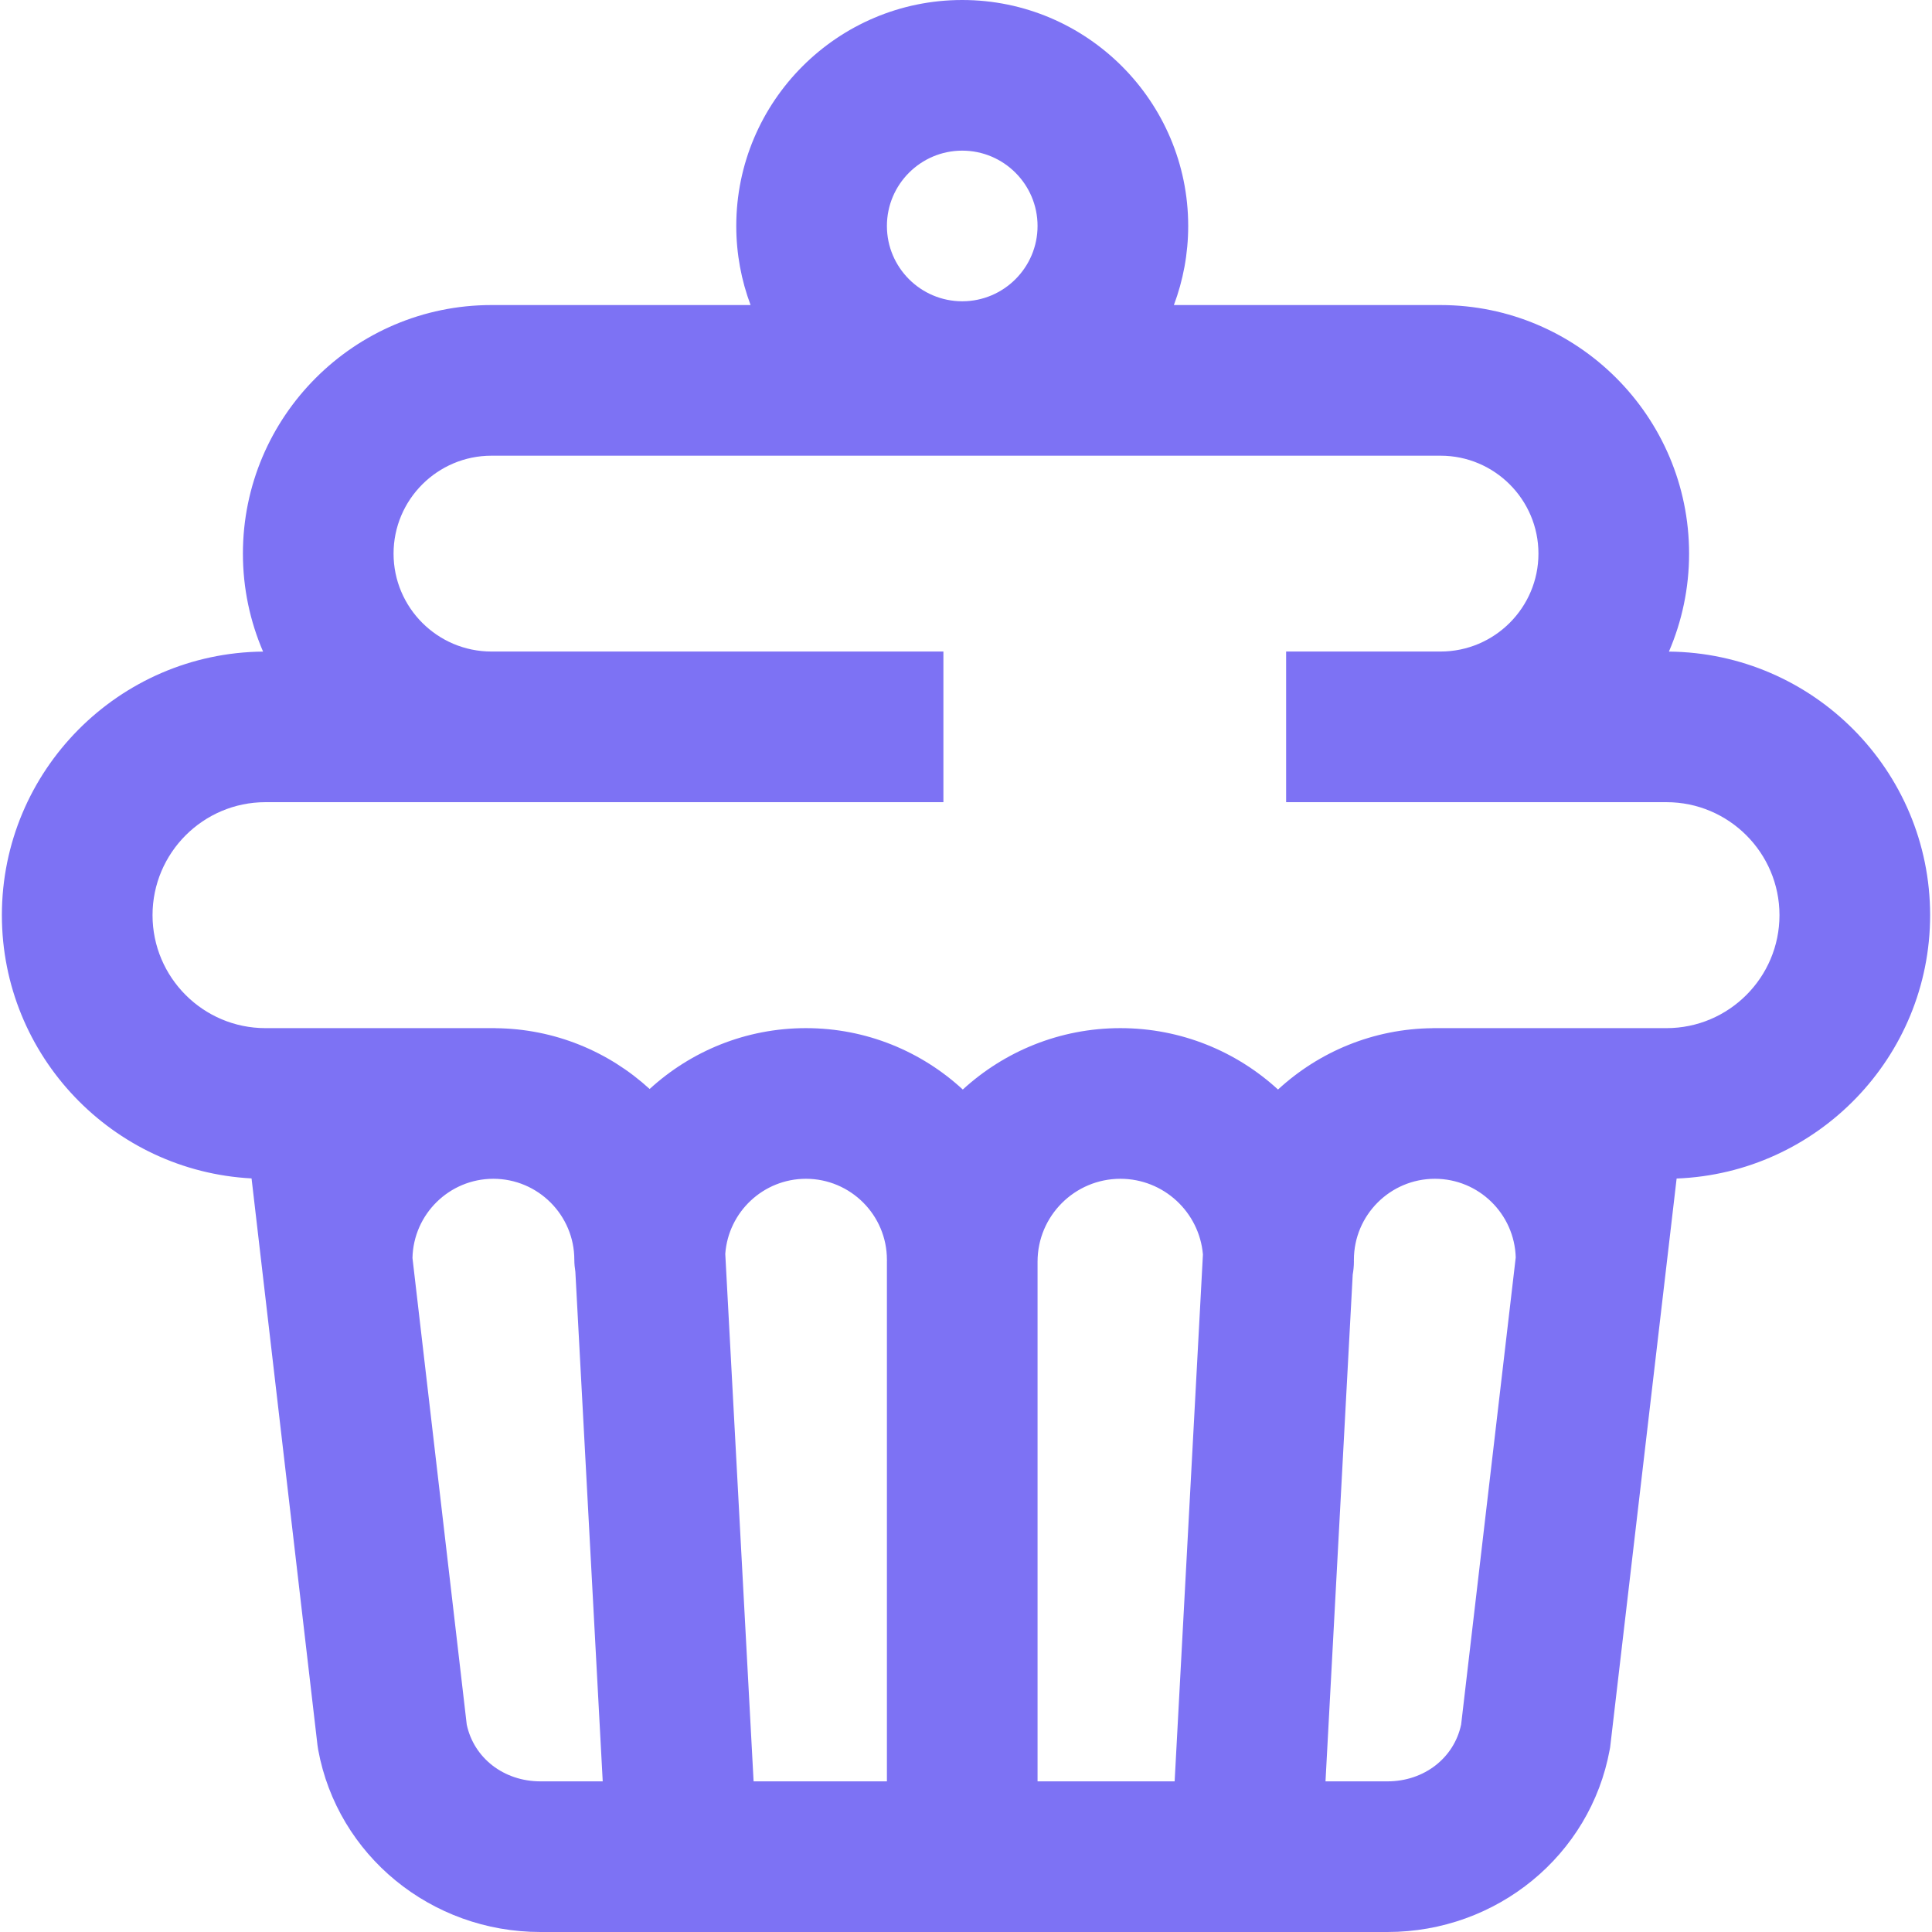 <?xml version="1.0"?>
<svg xmlns="http://www.w3.org/2000/svg" xmlns:xlink="http://www.w3.org/1999/xlink" xmlns:svgjs="http://svgjs.com/svgjs" version="1.1" width="512" height="512" x="0" y="0" viewBox="0 0 512 512" style="enable-background:new 0 0 512 512" xml:space="preserve" class=""><g>
<g xmlns="http://www.w3.org/2000/svg">
	<g>
		<path d="M442.282,172.679c3.433-7.972,5.344-16.749,5.344-25.965c0-36.322-29.549-65.871-65.871-65.871h-70.663    c2.447-6.527,3.794-13.587,3.794-20.959C314.885,26.864,288.021,0,255.002,0s-59.883,26.864-59.883,59.883    c0,7.372,1.346,14.432,3.794,20.959h-68.667c-36.322,0-65.871,29.549-65.871,65.871c0,9.217,1.91,17.993,5.344,25.965    c-38.226,0.349-69.219,31.541-69.219,69.848c0,37.283,29.356,67.835,66.167,69.765l17.461,150.117l0.194,1.296    C89.456,491.689,114.226,512,143.22,512h224.465c28.993,0,53.764-20.311,58.9-48.296l0.118-0.64l17.619-150.743    c37.282-1.417,67.18-32.173,67.18-69.796C511.501,204.22,480.508,173.028,442.282,172.679z M255.002,39.922    c11.007,0,19.961,8.955,19.961,19.961c0,11.006-8.954,19.961-19.961,19.961s-19.961-8.955-19.961-19.961    C235.041,48.877,243.995,39.922,255.002,39.922z M143.22,472.078c-9.685,0-17.637-6.16-19.528-15.05L109.31,333.38    c0.252-11.614,9.76-20.99,21.434-20.99c11.832,0,21.458,9.626,21.458,21.458c0,1.08,0.11,2.133,0.274,3.166l7.252,135.064H143.22z     M235.041,334.347v137.731H199.71l-7.505-139.794c0.805-11.101,10.073-19.894,21.378-19.894c11.832,0,21.458,9.626,21.458,21.458    c0,0.056,0.008,0.111,0.008,0.167C235.049,334.126,235.041,334.235,235.041,334.347z M311.292,472.078h-36.329V334.347    c0-12.107,9.85-21.957,21.957-21.957c11.466,0,20.9,8.835,21.869,20.054L311.292,472.078z M387.216,457.023    c-1.891,8.892-9.844,15.055-19.531,15.055h-16.413l7.211-134.294c0.195-1.119,0.316-2.263,0.316-3.437    c0-0.112-0.008-0.221-0.008-0.332c0-0.056,0.008-0.111,0.008-0.167c0-11.832,9.626-21.458,21.458-21.458    c11.625,0,21.098,9.298,21.427,20.843L387.216,457.023z M441.637,272.468h-61.879v0.013c-15.827,0.128-30.242,6.271-41.07,16.257    c-11.016-10.097-25.684-16.27-41.768-16.27c-16.085,0-30.753,6.173-41.768,16.269c-10.943-10.091-25.545-16.269-41.569-16.269    c-15.949,0-30.493,6.118-41.419,16.127c-10.811-9.903-25.168-15.987-40.92-16.114v-0.013H70.363    c-16.51,0-29.941-13.432-29.941-29.942s13.432-29.942,29.941-29.942h179.649v-39.922H130.246    c-14.309,0-25.949-11.641-25.949-25.949s11.64-25.949,25.949-25.949h251.509c14.309,0,25.949,11.641,25.949,25.949    s-11.64,25.949-25.949,25.949h-40.92v39.922h100.803c16.51,0,29.942,13.432,29.942,29.942S458.147,272.468,441.637,272.468z" fill="#7D72F4" data-original="#000000" style="" class=""/>
	</g>
</g>
<g xmlns="http://www.w3.org/2000/svg">
</g>
<g xmlns="http://www.w3.org/2000/svg">
</g>
<g xmlns="http://www.w3.org/2000/svg">
</g>
<g xmlns="http://www.w3.org/2000/svg">
</g>
<g xmlns="http://www.w3.org/2000/svg">
</g>
<g xmlns="http://www.w3.org/2000/svg">
</g>
<g xmlns="http://www.w3.org/2000/svg">
</g>
<g xmlns="http://www.w3.org/2000/svg">
</g>
<g xmlns="http://www.w3.org/2000/svg">
</g>
<g xmlns="http://www.w3.org/2000/svg">
</g>
<g xmlns="http://www.w3.org/2000/svg">
</g>
<g xmlns="http://www.w3.org/2000/svg">
</g>
<g xmlns="http://www.w3.org/2000/svg">
</g>
<g xmlns="http://www.w3.org/2000/svg">
</g>
<g xmlns="http://www.w3.org/2000/svg">
</g>
</g></svg>
